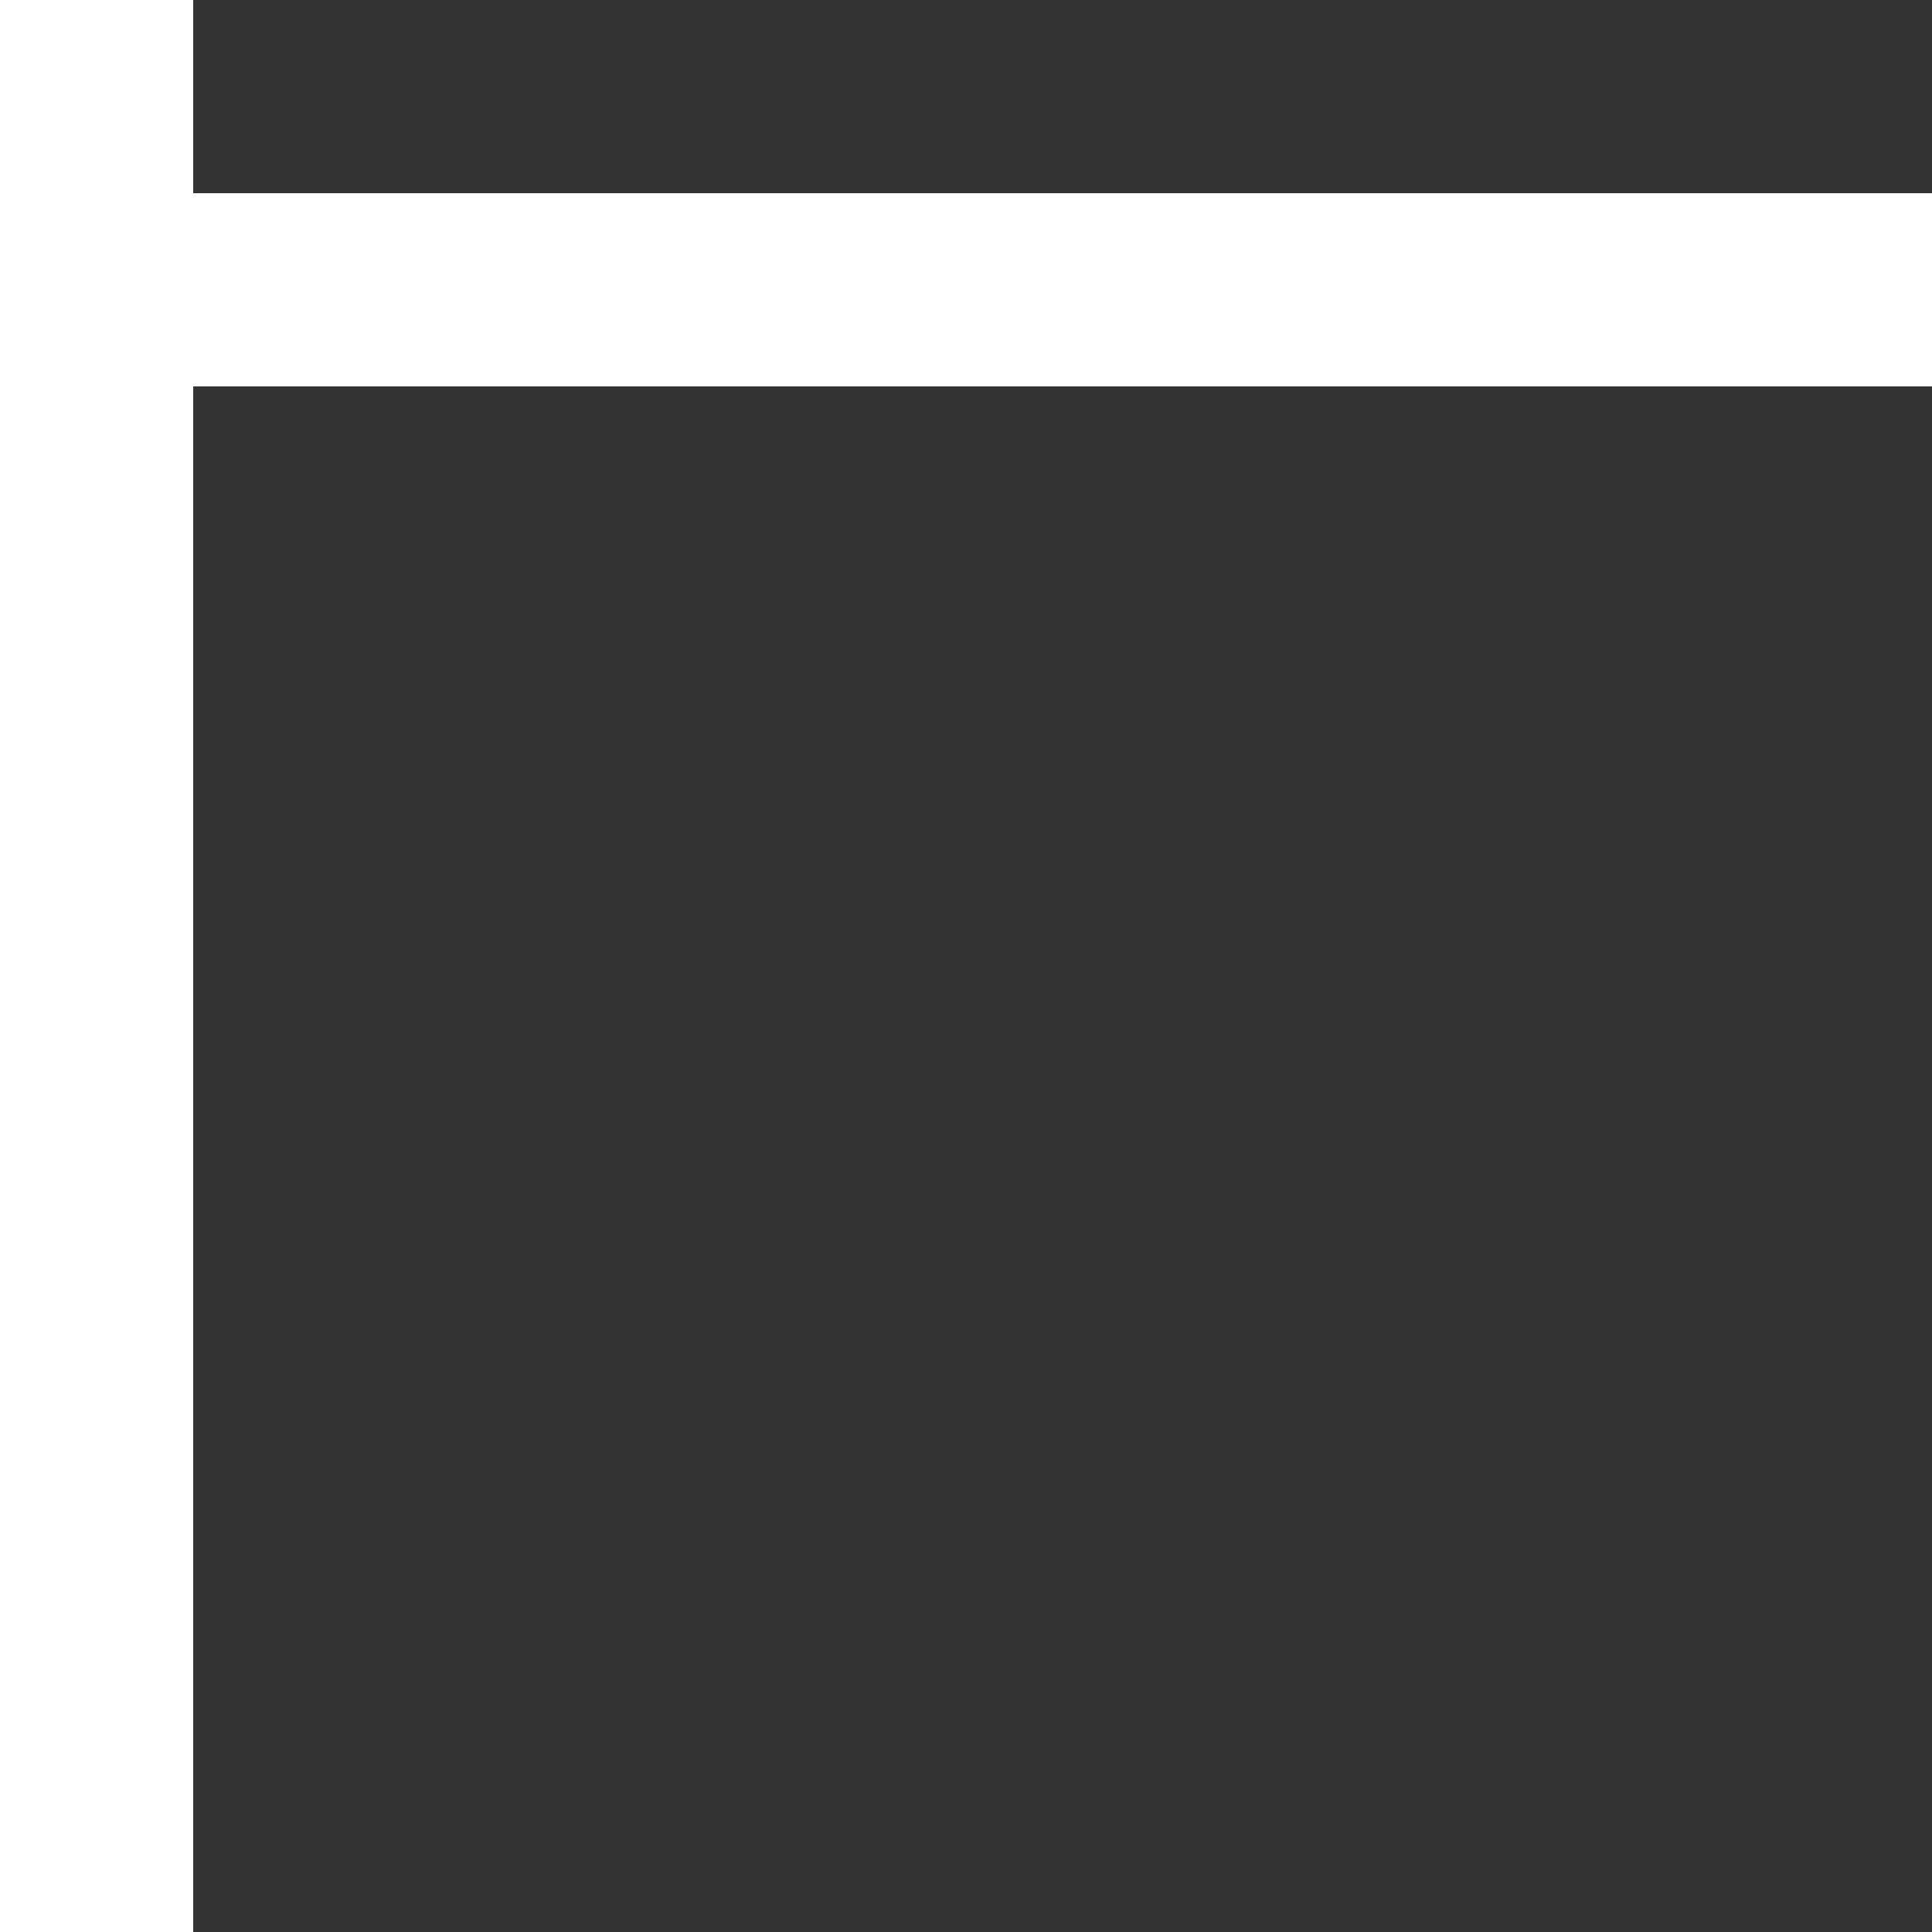 <svg width="29" height="29" viewBox="0 0 29 29" fill="none" xmlns="http://www.w3.org/2000/svg">
<rect x="0" y="0" width="29" height="29" fill="#333333" stroke="none"/>
<path d="M29 5.8H2.9V29H0V0H2.9V2.9H29V5.8Z" fill="white"/>
</svg>
